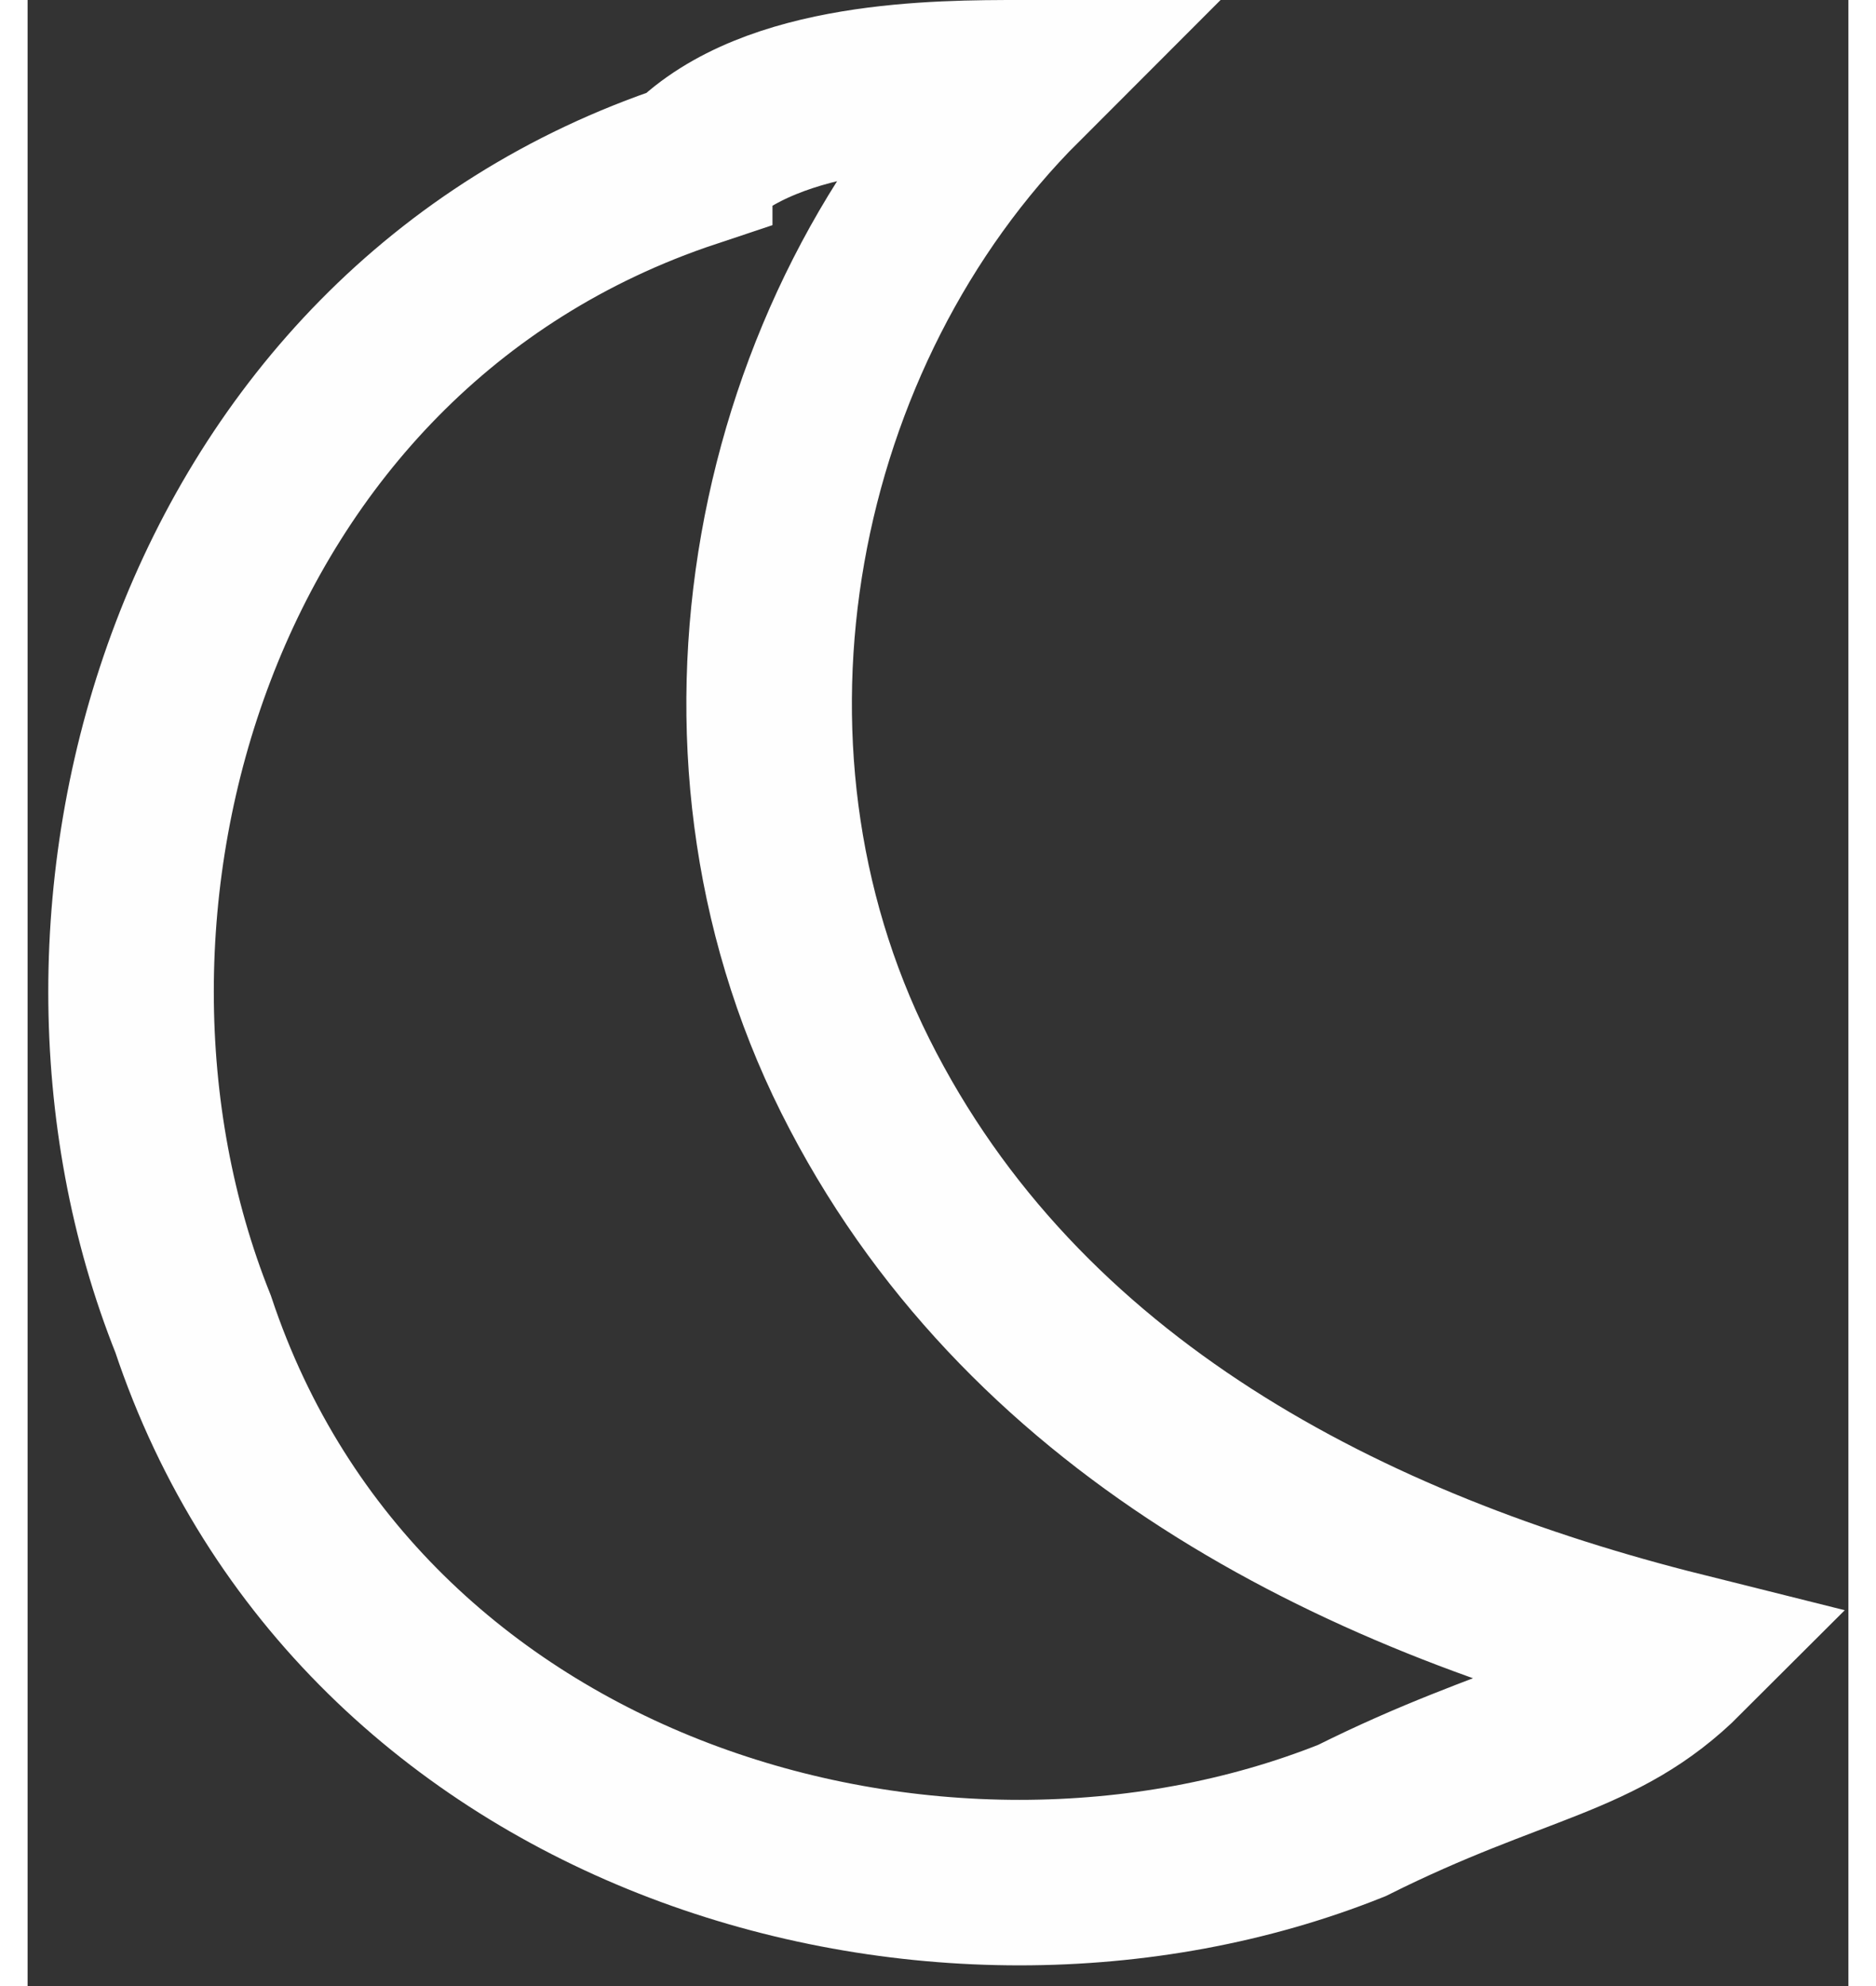 <?xml version="1.0" encoding="UTF-8"?>
<!DOCTYPE svg PUBLIC "-//W3C//DTD SVG 1.1//EN" "http://www.w3.org/Graphics/SVG/1.1/DTD/svg11.dtd">
<!-- Creator: CorelDRAW 2020 (64-Bit) -->
<svg xmlns="http://www.w3.org/2000/svg" xml:space="preserve" width="17px" height="18px" version="1.1" style="shape-rendering:geometricPrecision; text-rendering:geometricPrecision; image-rendering:optimizeQuality; fill-rule:evenodd; clip-rule:evenodd"
viewBox="0 0 0.22 0.24"
 xmlns:xlink="http://www.w3.org/1999/xlink"
 xmlns:xodm="http://www.corel.com/coreldraw/odm/2003">
 <rect x="0" y="0" width="0.22" height="0.24" fill="#333333" stroke="none"/>
 <defs>
  <style type="text/css">
   <![CDATA[
    .str0 {stroke:#FEFEFE;stroke-width:0.02;stroke-miterlimit:22.926}
    .fil0 {fill:none}
   ]]>
  </style>
 </defs>
 <g id="Capa_x0020_1">
  <path class="fil0 str0" d="M0.08 0.02c0.01,-0.01 0.03,-0.01 0.04,-0.01 -0.03,0.03 -0.04,0.08 -0.02,0.12 0.02,0.04 0.06,0.06 0.1,0.07 -0.01,0.01 -0.02,0.01 -0.04,0.02 -0.05,0.02 -0.12,0 -0.14,-0.06 -0.02,-0.05 0,-0.12 0.06,-0.14z"/>
 </g>
</svg>

